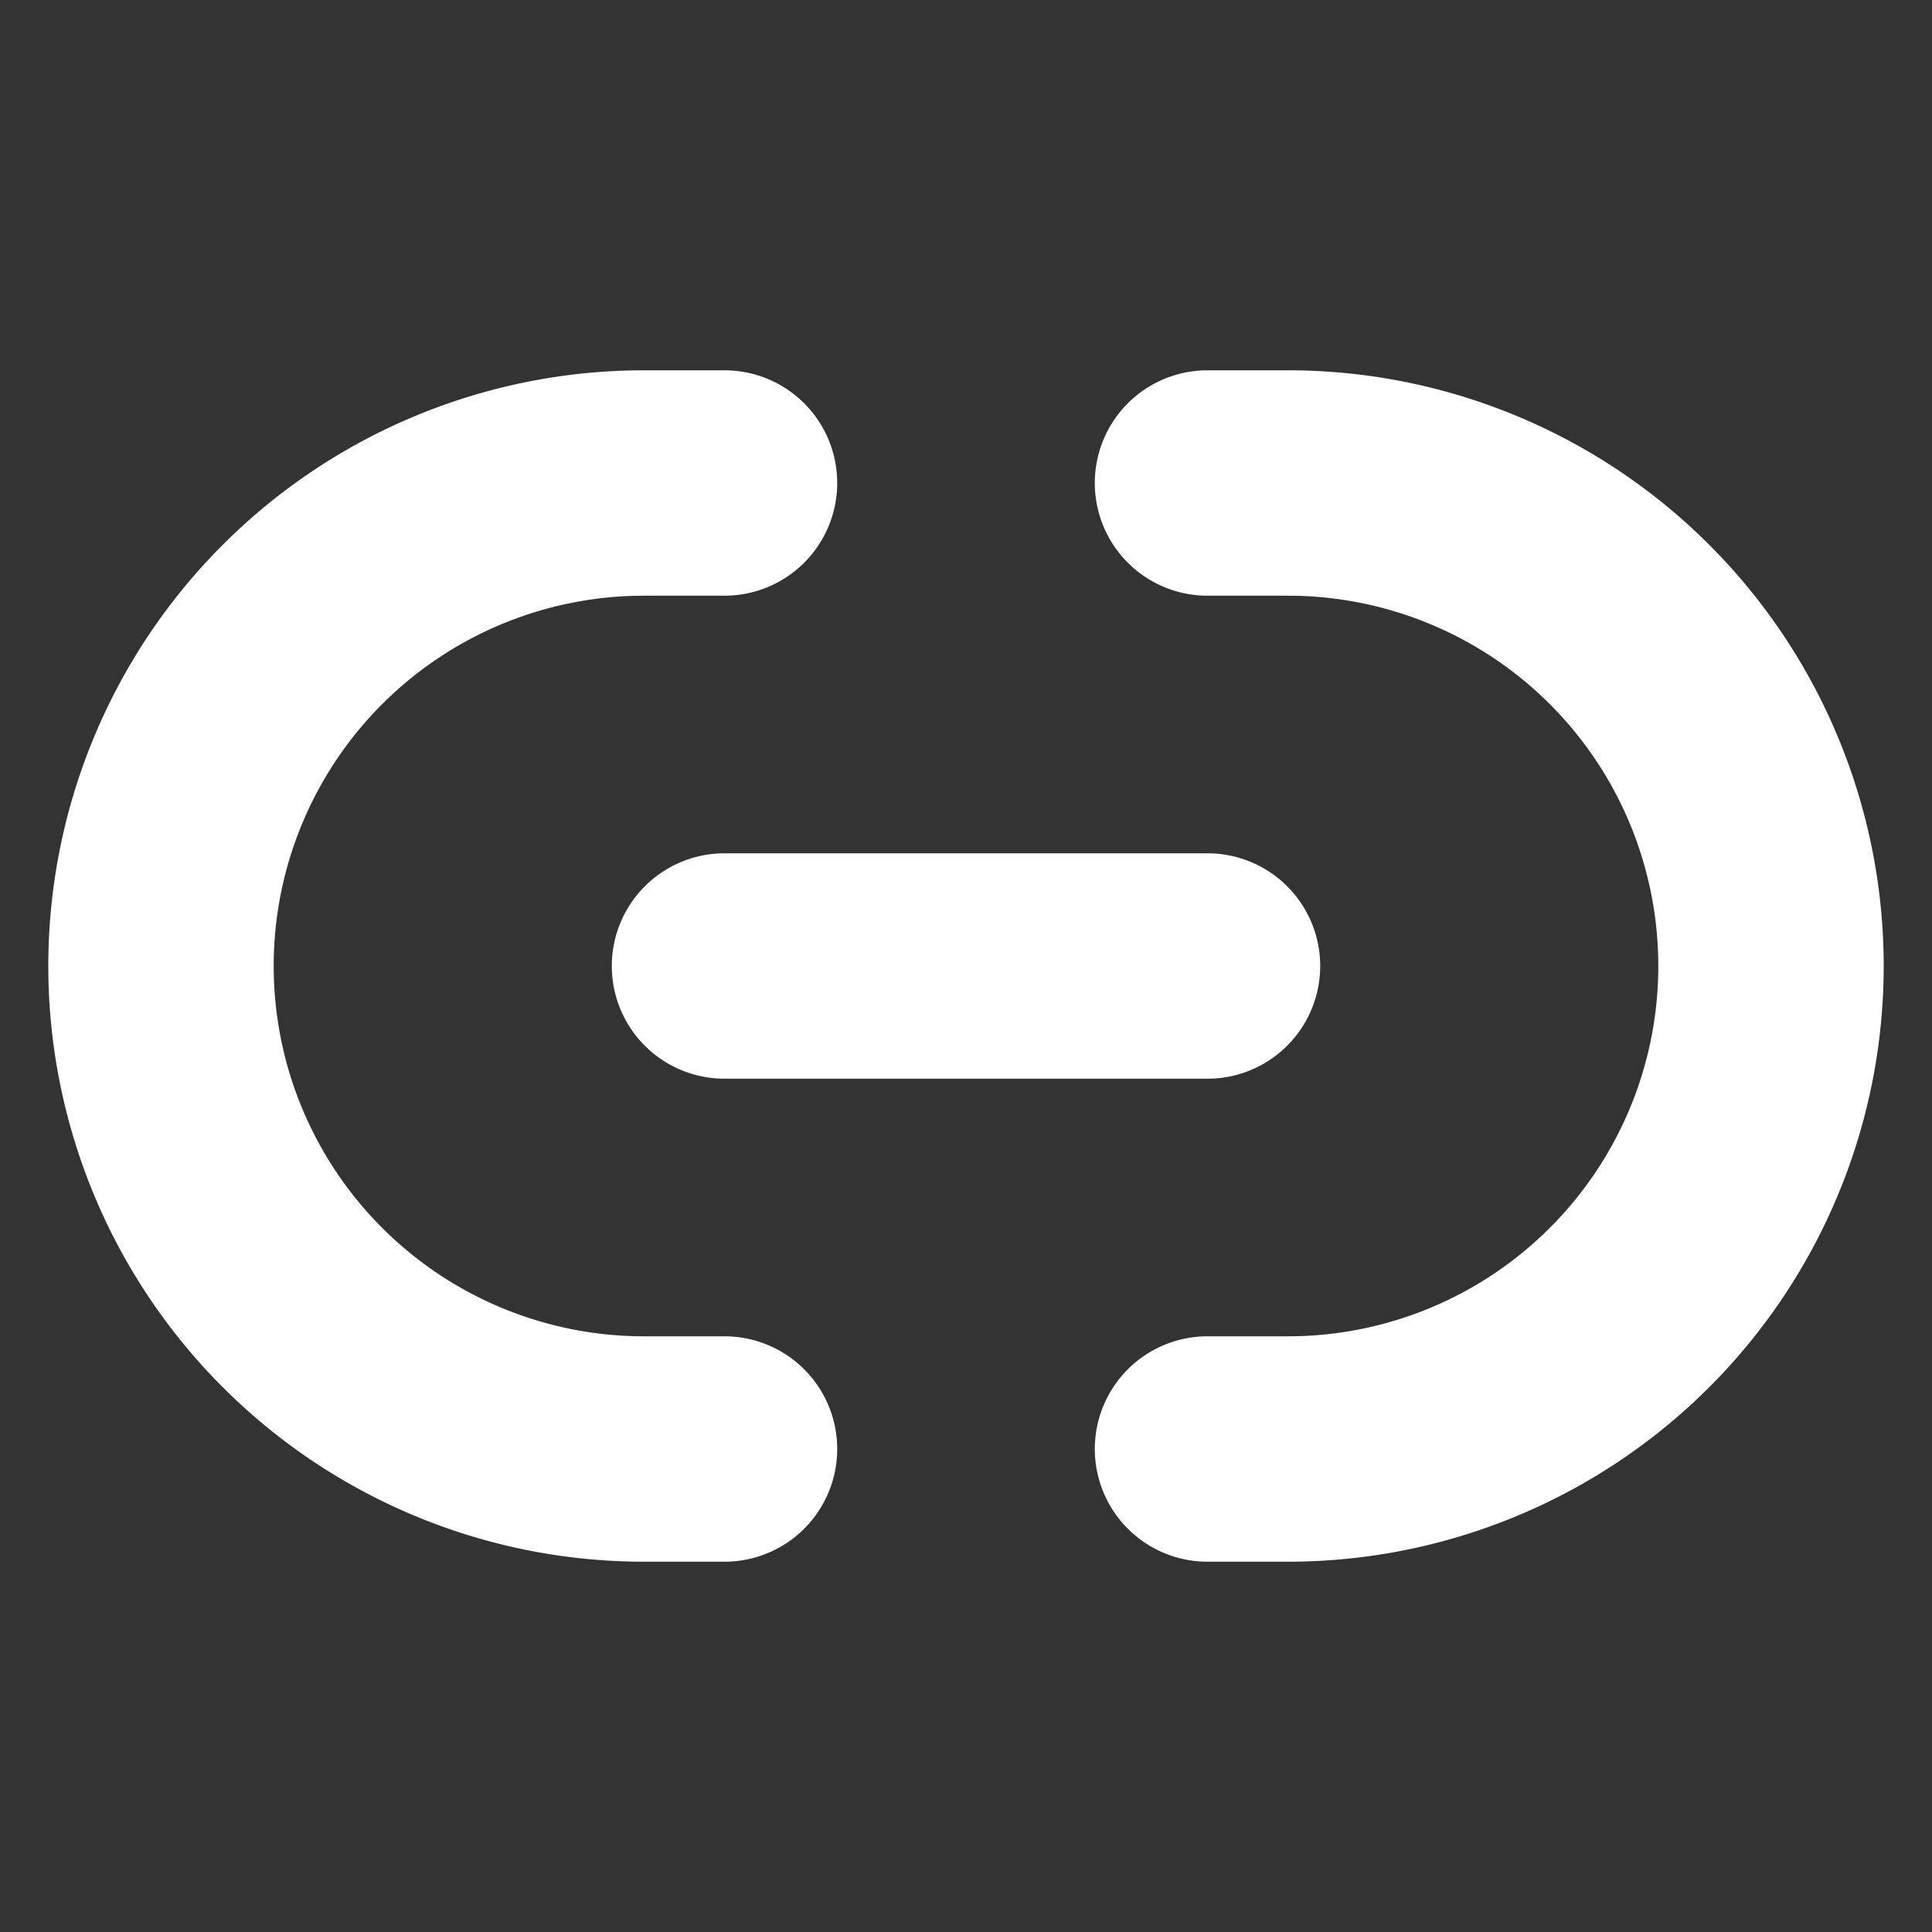 <svg xmlns="http://www.w3.org/2000/svg" width="17" height="17" viewBox="0 0 24 24"><rect x="0" y="0" width="24" height="24" fill="#333333" stroke="none"/><path fill="none" stroke="white" stroke-linecap="round" stroke-width="2.8" d="M9 12h6m-6 6H8A6 6 0 0 1 8 6h1m6 0h1a6 6 0 0 1 0 12h-1"/></svg>